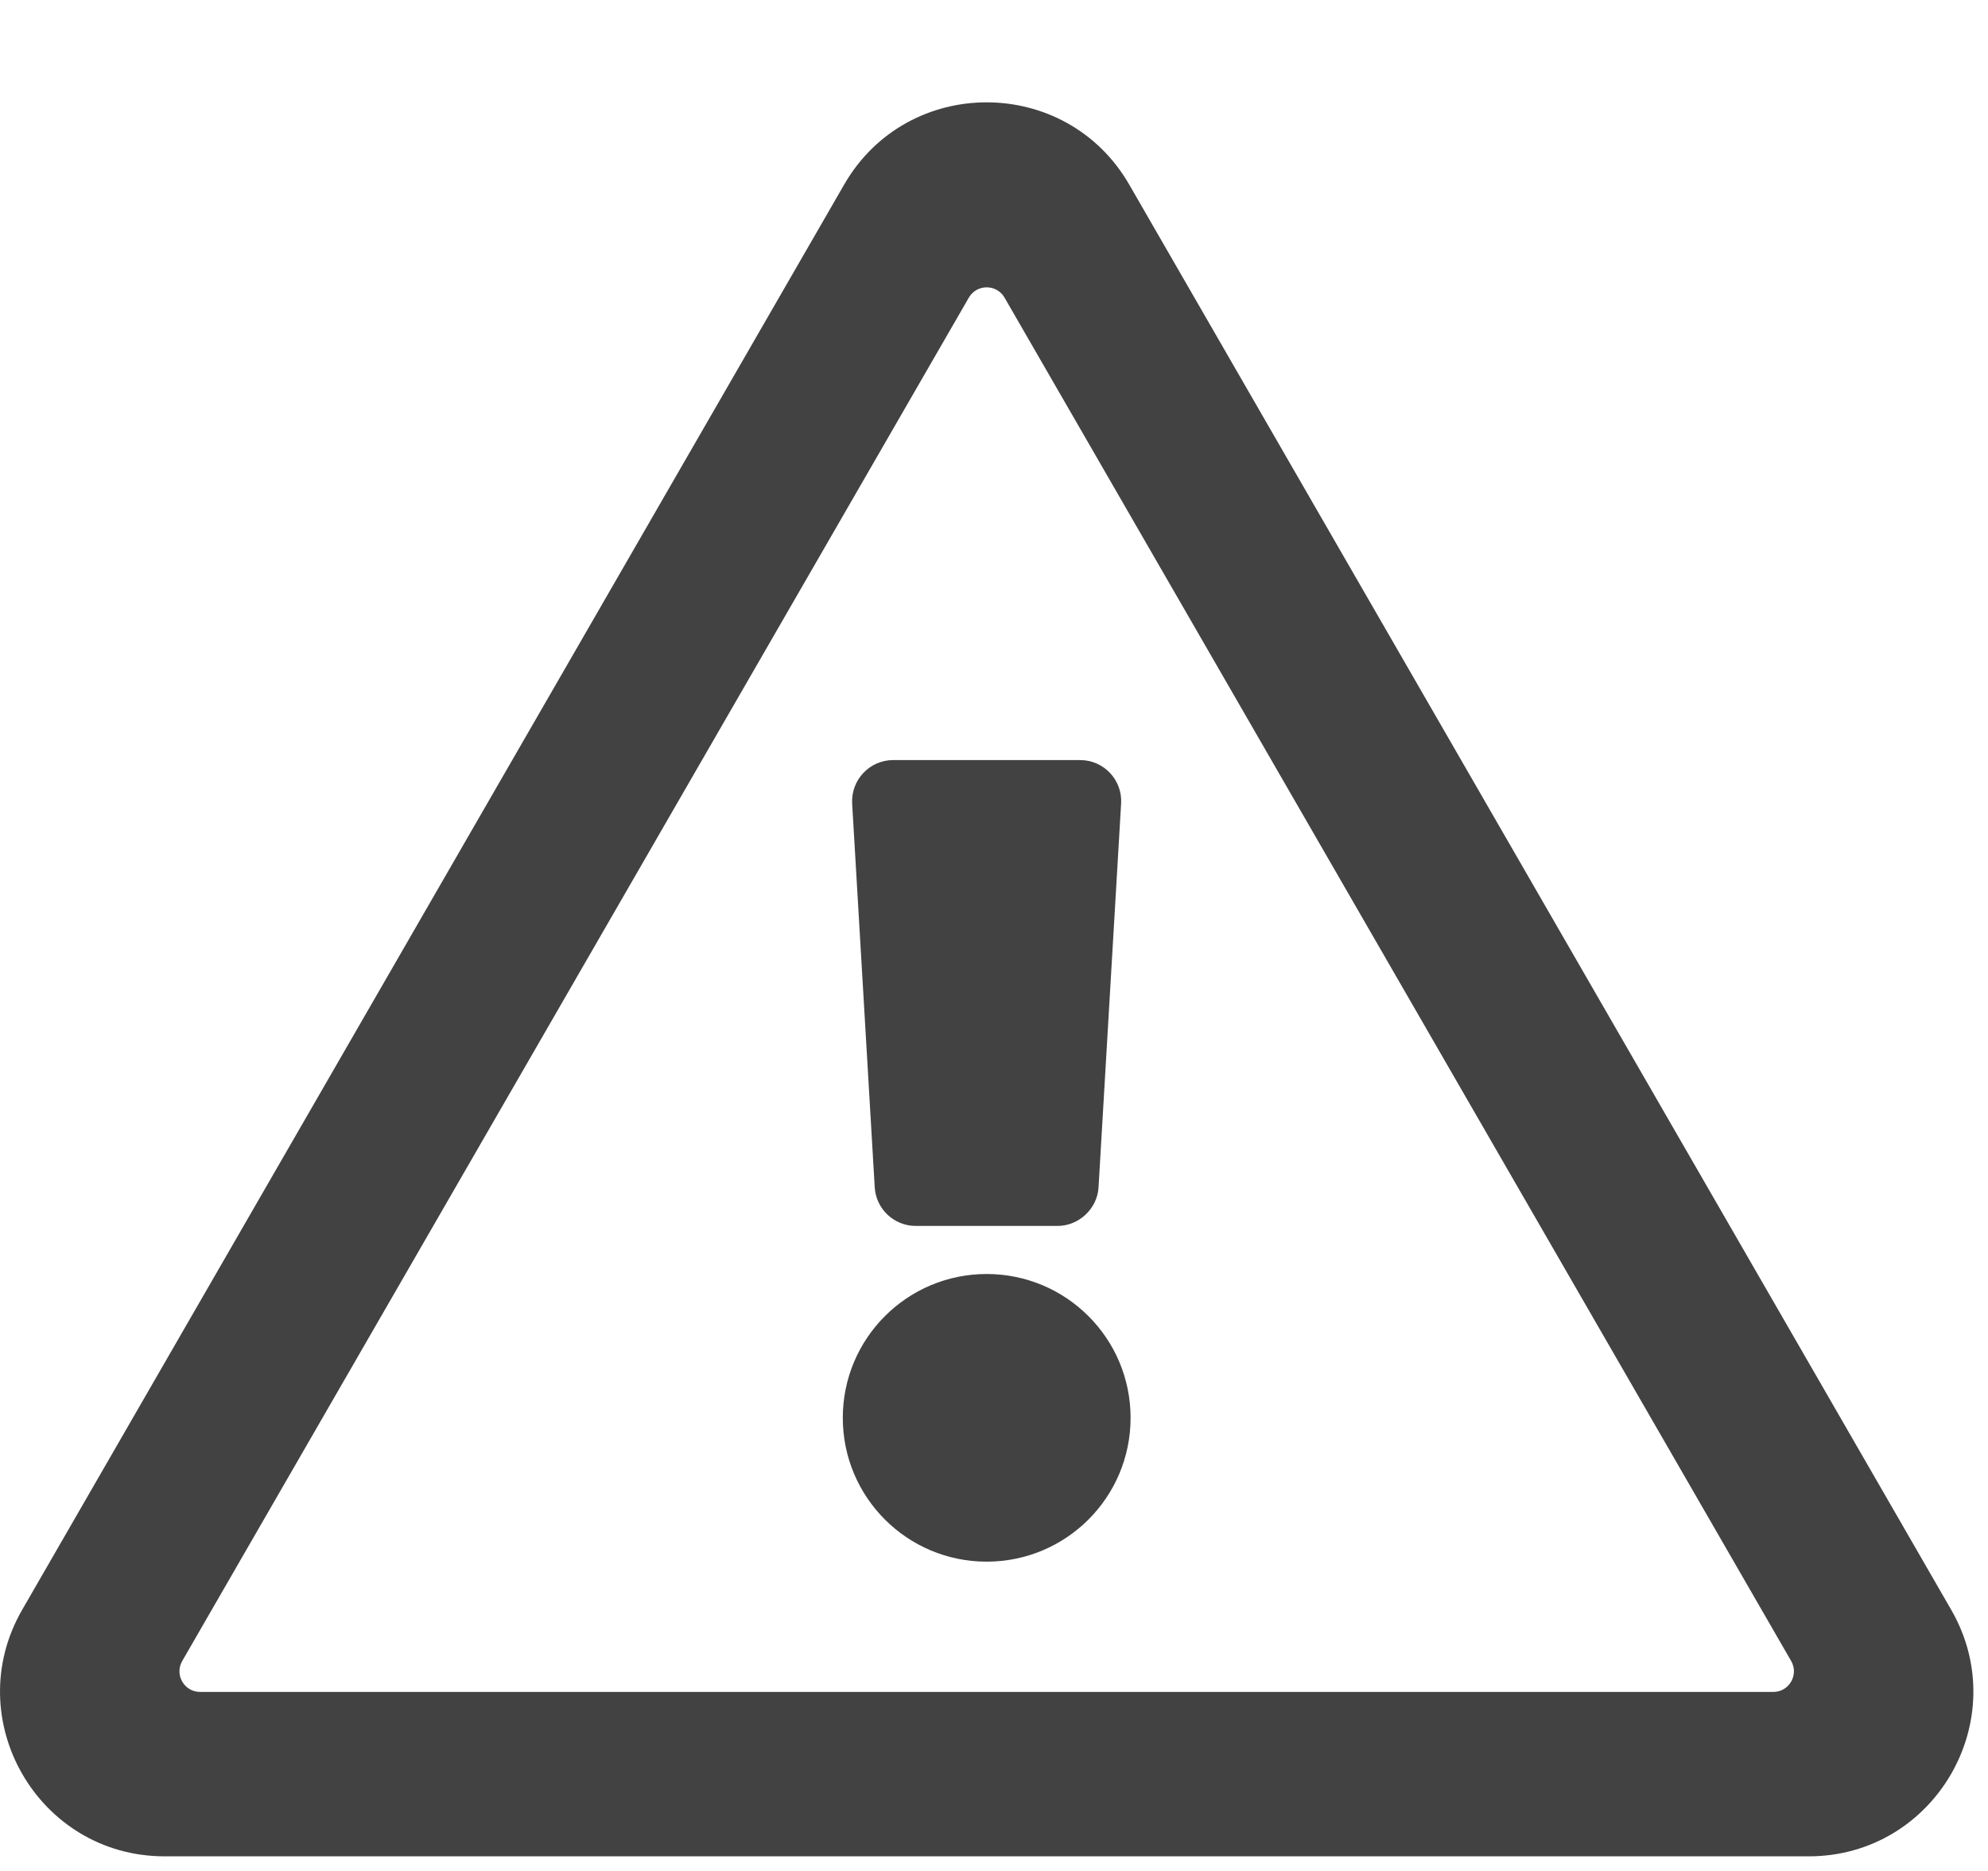 <?xml version="1.0" encoding="UTF-8"?>
<svg width="17px" height="16px" viewBox="0 0 17 16" version="1.1" xmlns="http://www.w3.org/2000/svg" xmlns:xlink="http://www.w3.org/1999/xlink">
    <title></title>
    <g id="Page-1" stroke="none" stroke-width="1" fill="none" fill-rule="evenodd">
        <path d="M15.467,15.875 C16.547,15.875 17.226,14.703 16.685,13.766 L9.656,1.578 C9.116,0.642 7.76,0.64 7.219,1.578 L0.19,13.766 C-0.35,14.702 0.326,15.875 1.408,15.875 L15.467,15.875 Z M15.164,14.469 L1.711,14.469 C1.575,14.469 1.491,14.322 1.558,14.205 L8.285,2.545 C8.353,2.428 8.522,2.428 8.59,2.545 L15.317,14.205 C15.384,14.322 15.3,14.469 15.164,14.469 Z M9.043,10.484 C9.226,10.484 9.384,10.336 9.394,10.153 L9.587,6.872 C9.599,6.67 9.439,6.5 9.236,6.5 L7.638,6.5 C7.436,6.5 7.276,6.67 7.287,6.872 L7.48,10.153 C7.491,10.339 7.645,10.484 7.831,10.484 L9.043,10.484 Z M8.437,13.355 C9.117,13.355 9.668,12.805 9.668,12.125 C9.668,11.445 9.117,10.895 8.437,10.895 C7.758,10.895 7.207,11.445 7.207,12.125 C7.207,12.805 7.758,13.355 8.437,13.355 Z" id="" fill="#424242" fill-rule="nonzero"></path>
    </g>
</svg>